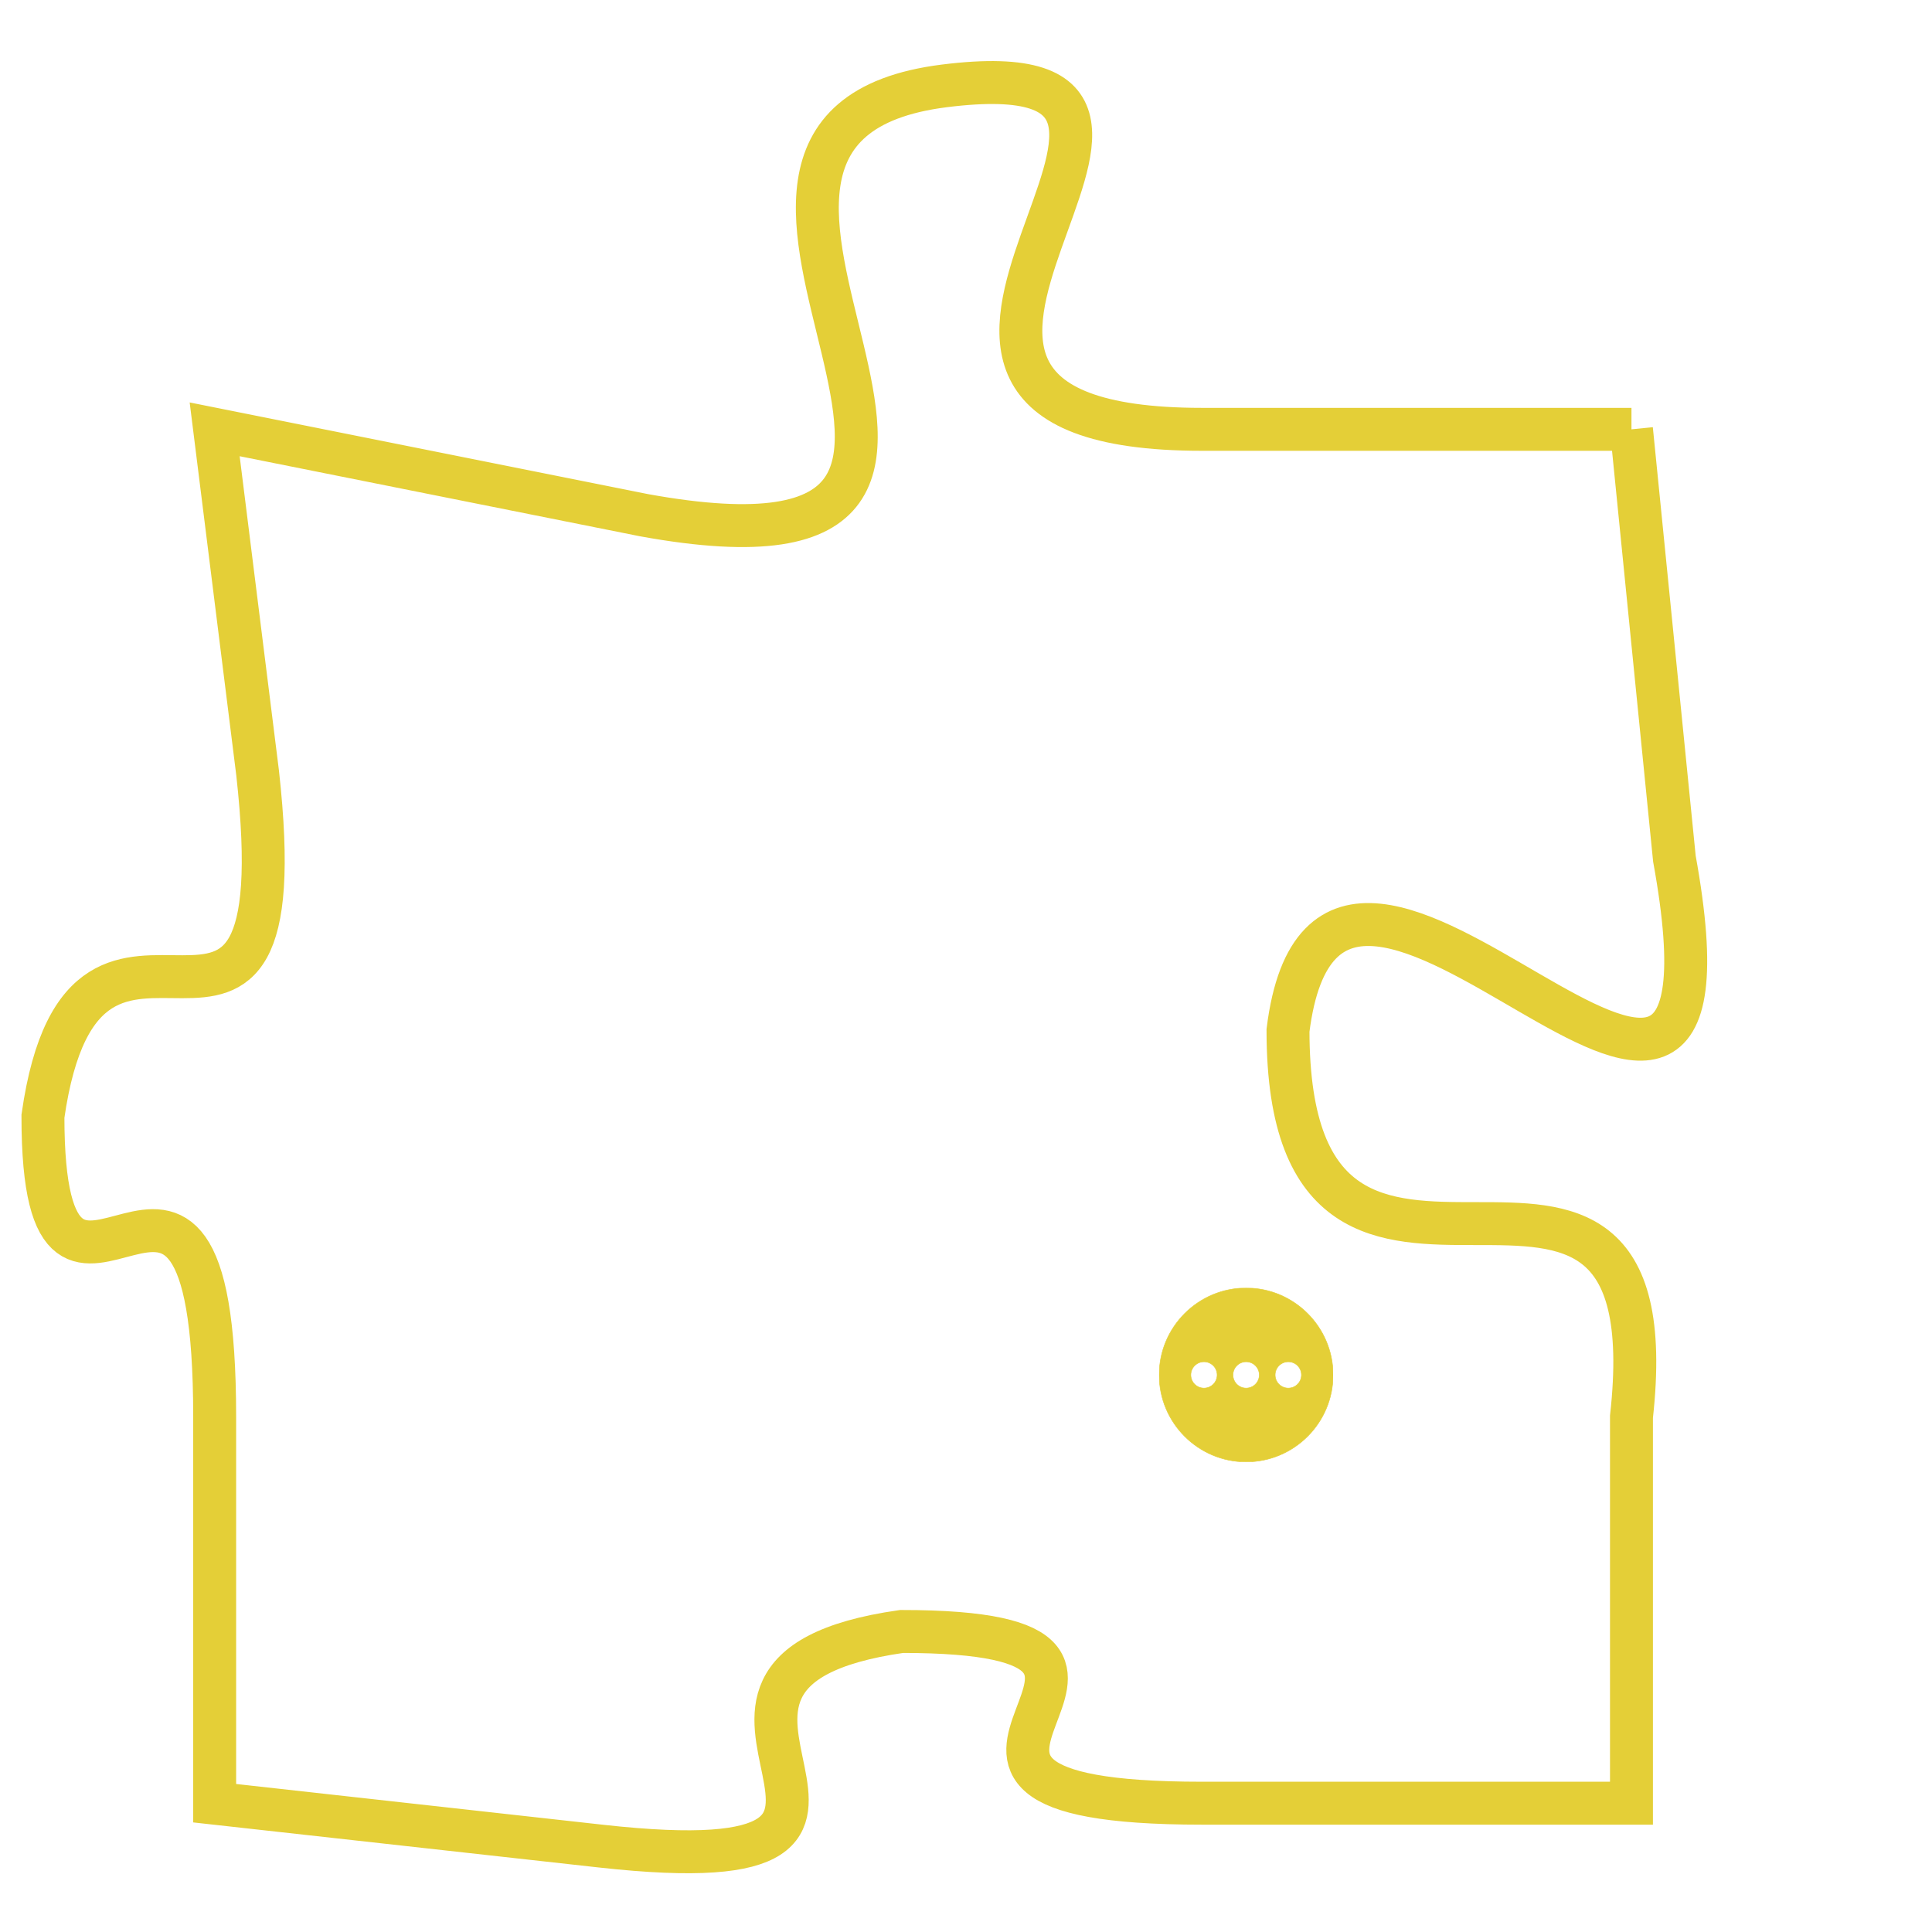 <svg version="1.1" xmlns="http://www.w3.org/2000/svg" xmlns:xlink="http://www.w3.org/1999/xlink" fill="transparent" x="0" y="0" width="350" height="350" preserveAspectRatio="xMinYMin slice"><style type="text/css">.links{fill:transparent;stroke: #E4CF37;}.links:hover{fill:#63D272; opacity:0.4;}</style><defs><g id="allt"><path id="t1085" d="M1518,256 L1508,256 C1498,256 1510,247 1502,248 C1494,249 1506,260 1495,258 L1485,256 1485,256 L1486,264 C1487,273 1482,265 1481,272 C1481,279 1485,270 1485,279 L1485,288 1485,288 L1494,289 C1503,290 1494,285 1501,284 C1509,284 1499,288 1508,288 L1518,288 1518,288 L1518,279 C1519,270 1510,279 1510,270 C1511,262 1521,277 1519,266 L1518,256"/></g><clipPath id="c" clipRule="evenodd" fill="transparent"><use href="#t1085"/></clipPath></defs><svg viewBox="1480 246 42 45" preserveAspectRatio="xMinYMin meet"><svg width="4380" height="2430"><g><image crossorigin="anonymous" x="0" y="0" href="https://nftpuzzle.license-token.com/assets/completepuzzle.svg" width="100%" height="100%" /><g class="links"><use href="#t1085"/></g></g></svg><svg x="1507" y="276" height="9%" width="9%" viewBox="0 0 330 330"><g><a xlink:href="https://nftpuzzle.license-token.com/" class="links"><title>See the most innovative NFT based token software licensing project</title><path fill="#E4CF37" id="more" d="M165,0C74.019,0,0,74.019,0,165s74.019,165,165,165s165-74.019,165-165S255.981,0,165,0z M85,190 c-13.785,0-25-11.215-25-25s11.215-25,25-25s25,11.215,25,25S98.785,190,85,190z M165,190c-13.785,0-25-11.215-25-25 s11.215-25,25-25s25,11.215,25,25S178.785,190,165,190z M245,190c-13.785,0-25-11.215-25-25s11.215-25,25-25 c13.785,0,25,11.215,25,25S258.785,190,245,190z"></path></a></g></svg></svg></svg>
